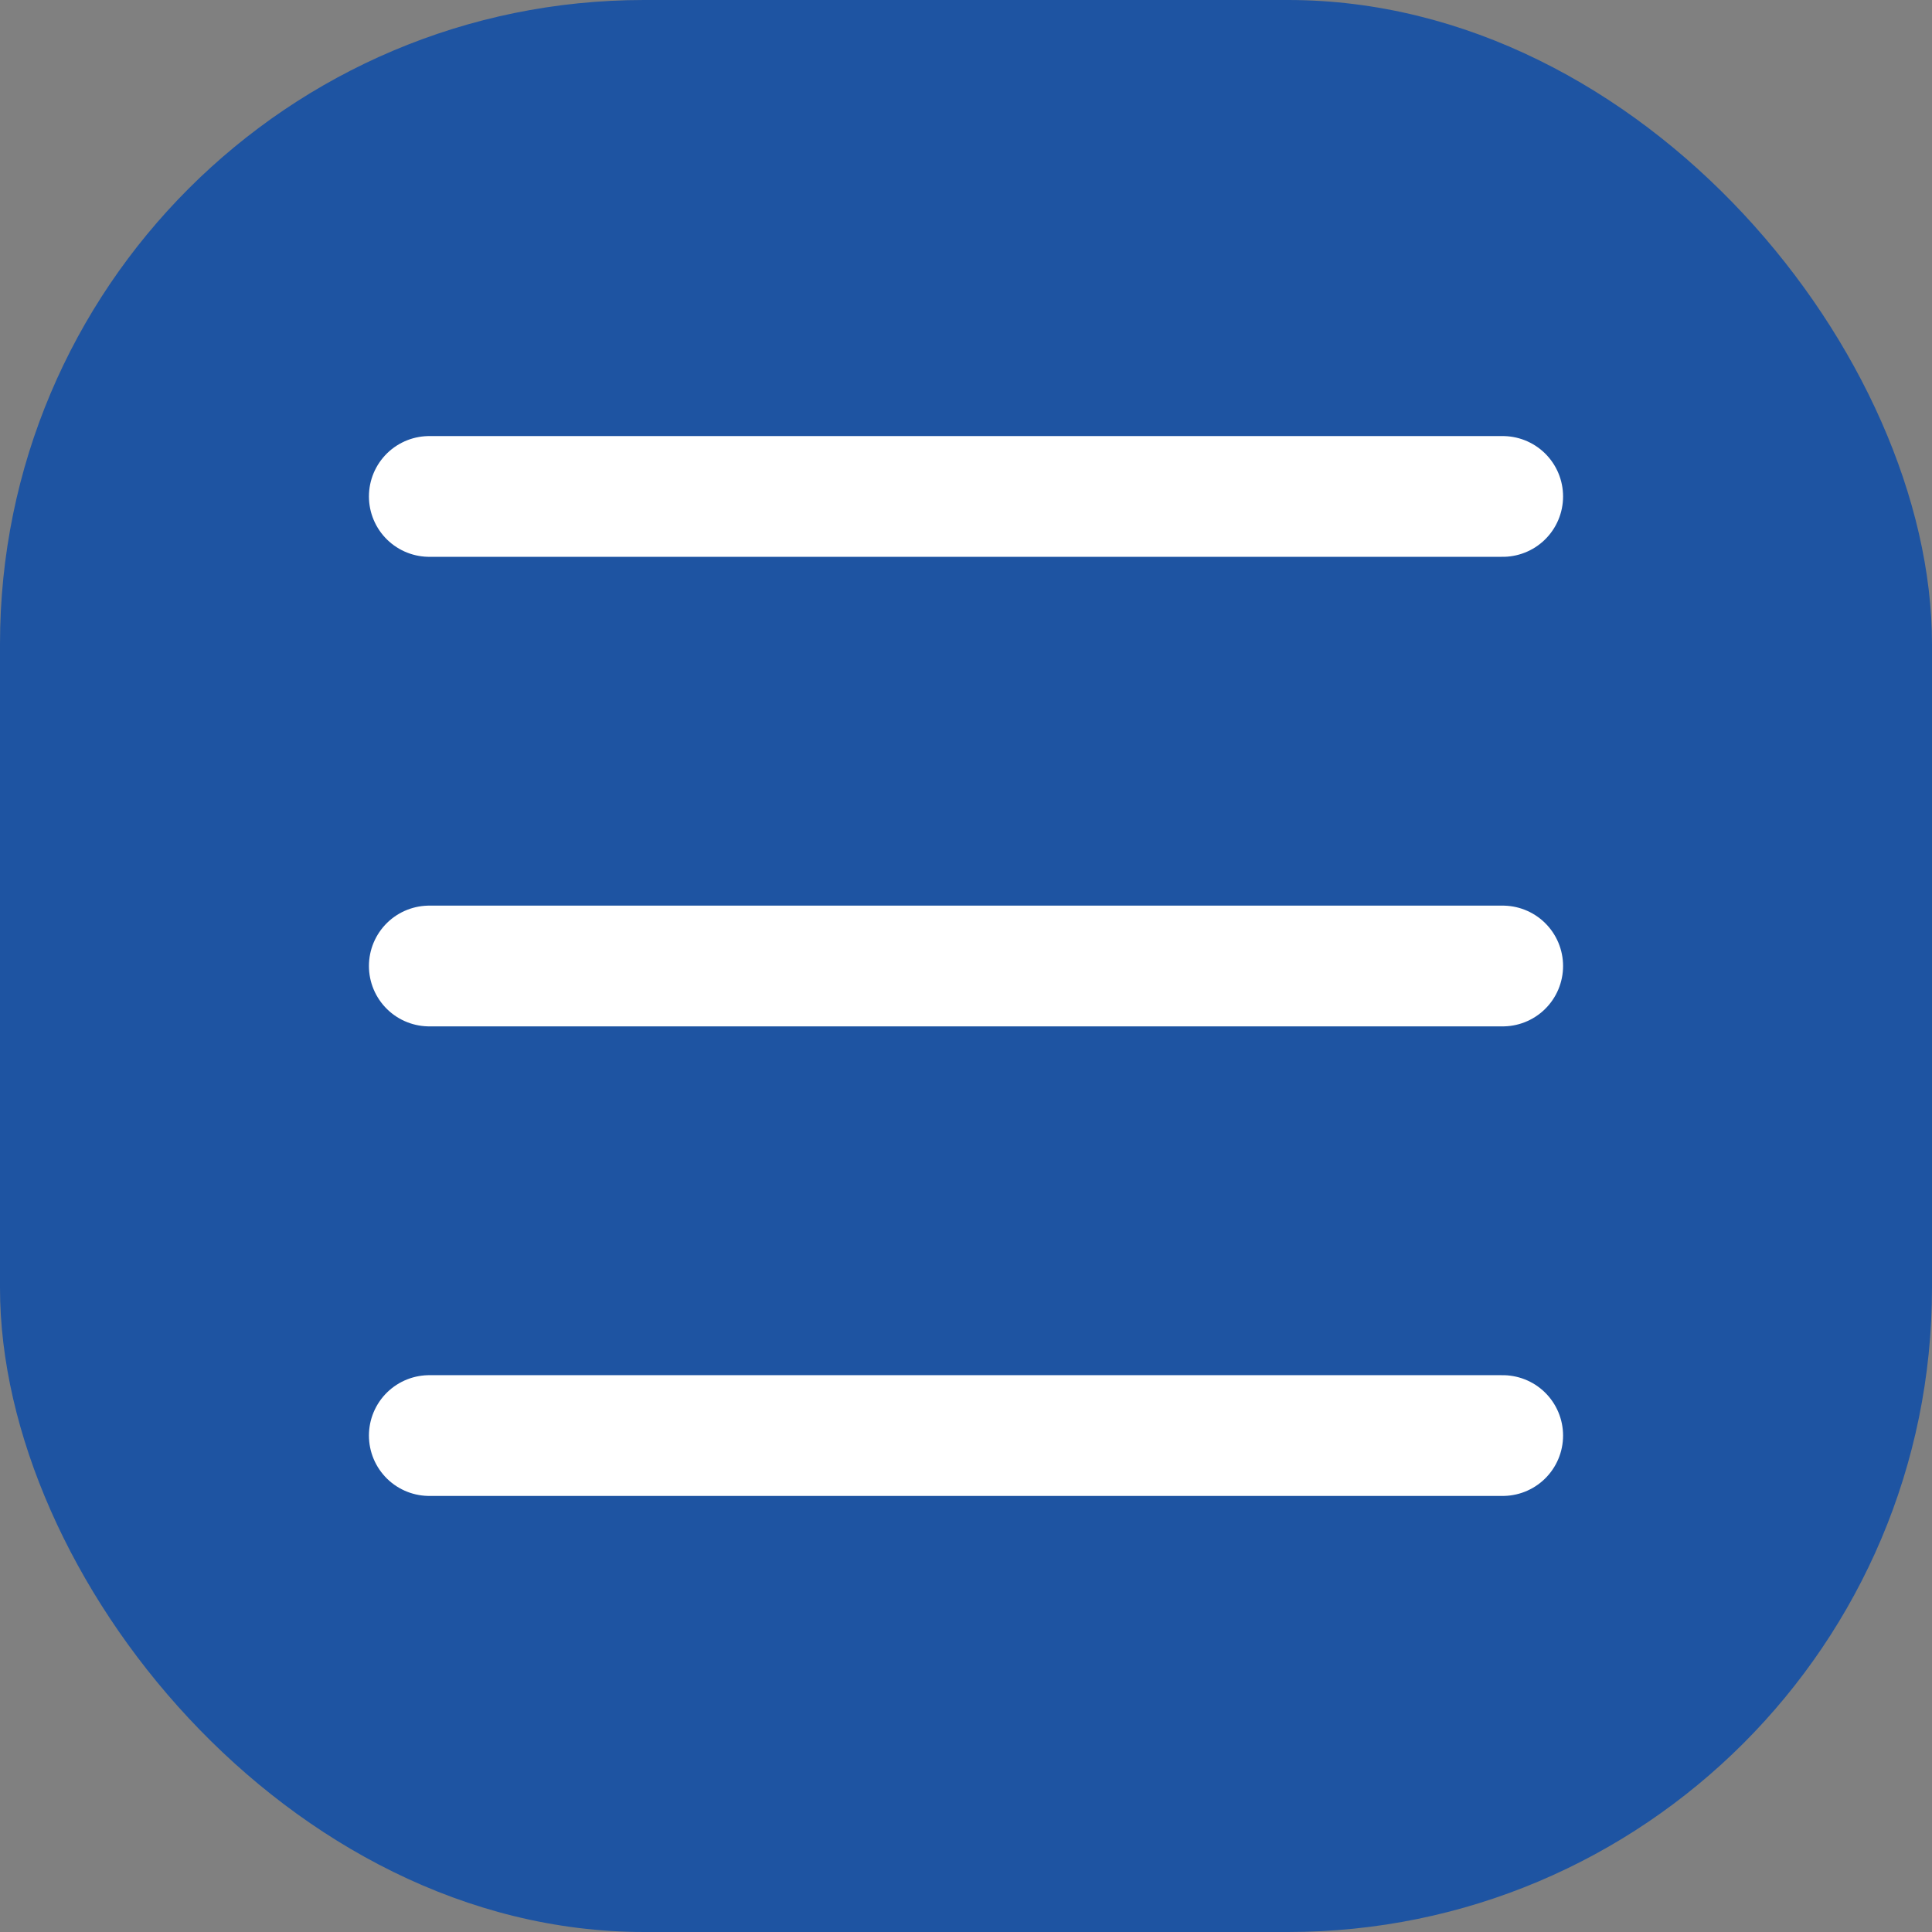 <svg width="24" height="24" viewBox="0 0 24 24" fill="none" xmlns="http://www.w3.org/2000/svg">
<rect x="0" y="0" width="24" height="24" fill="#808080" stroke="none"/>
<rect width="24" height="24" rx="8" fill="#1E54A2"/>
<path d="M5.333 6.167L18.667 6.167" stroke="white" stroke-width="1.5" stroke-linecap="round" stroke-linejoin="round"/>
<path d="M5.333 12L18.667 12" stroke="white" stroke-width="1.5" stroke-linecap="round" stroke-linejoin="round"/>
<path d="M5.333 17.833L18.667 17.833" stroke="white" stroke-width="1.5" stroke-linecap="round" stroke-linejoin="round"/>
</svg>
